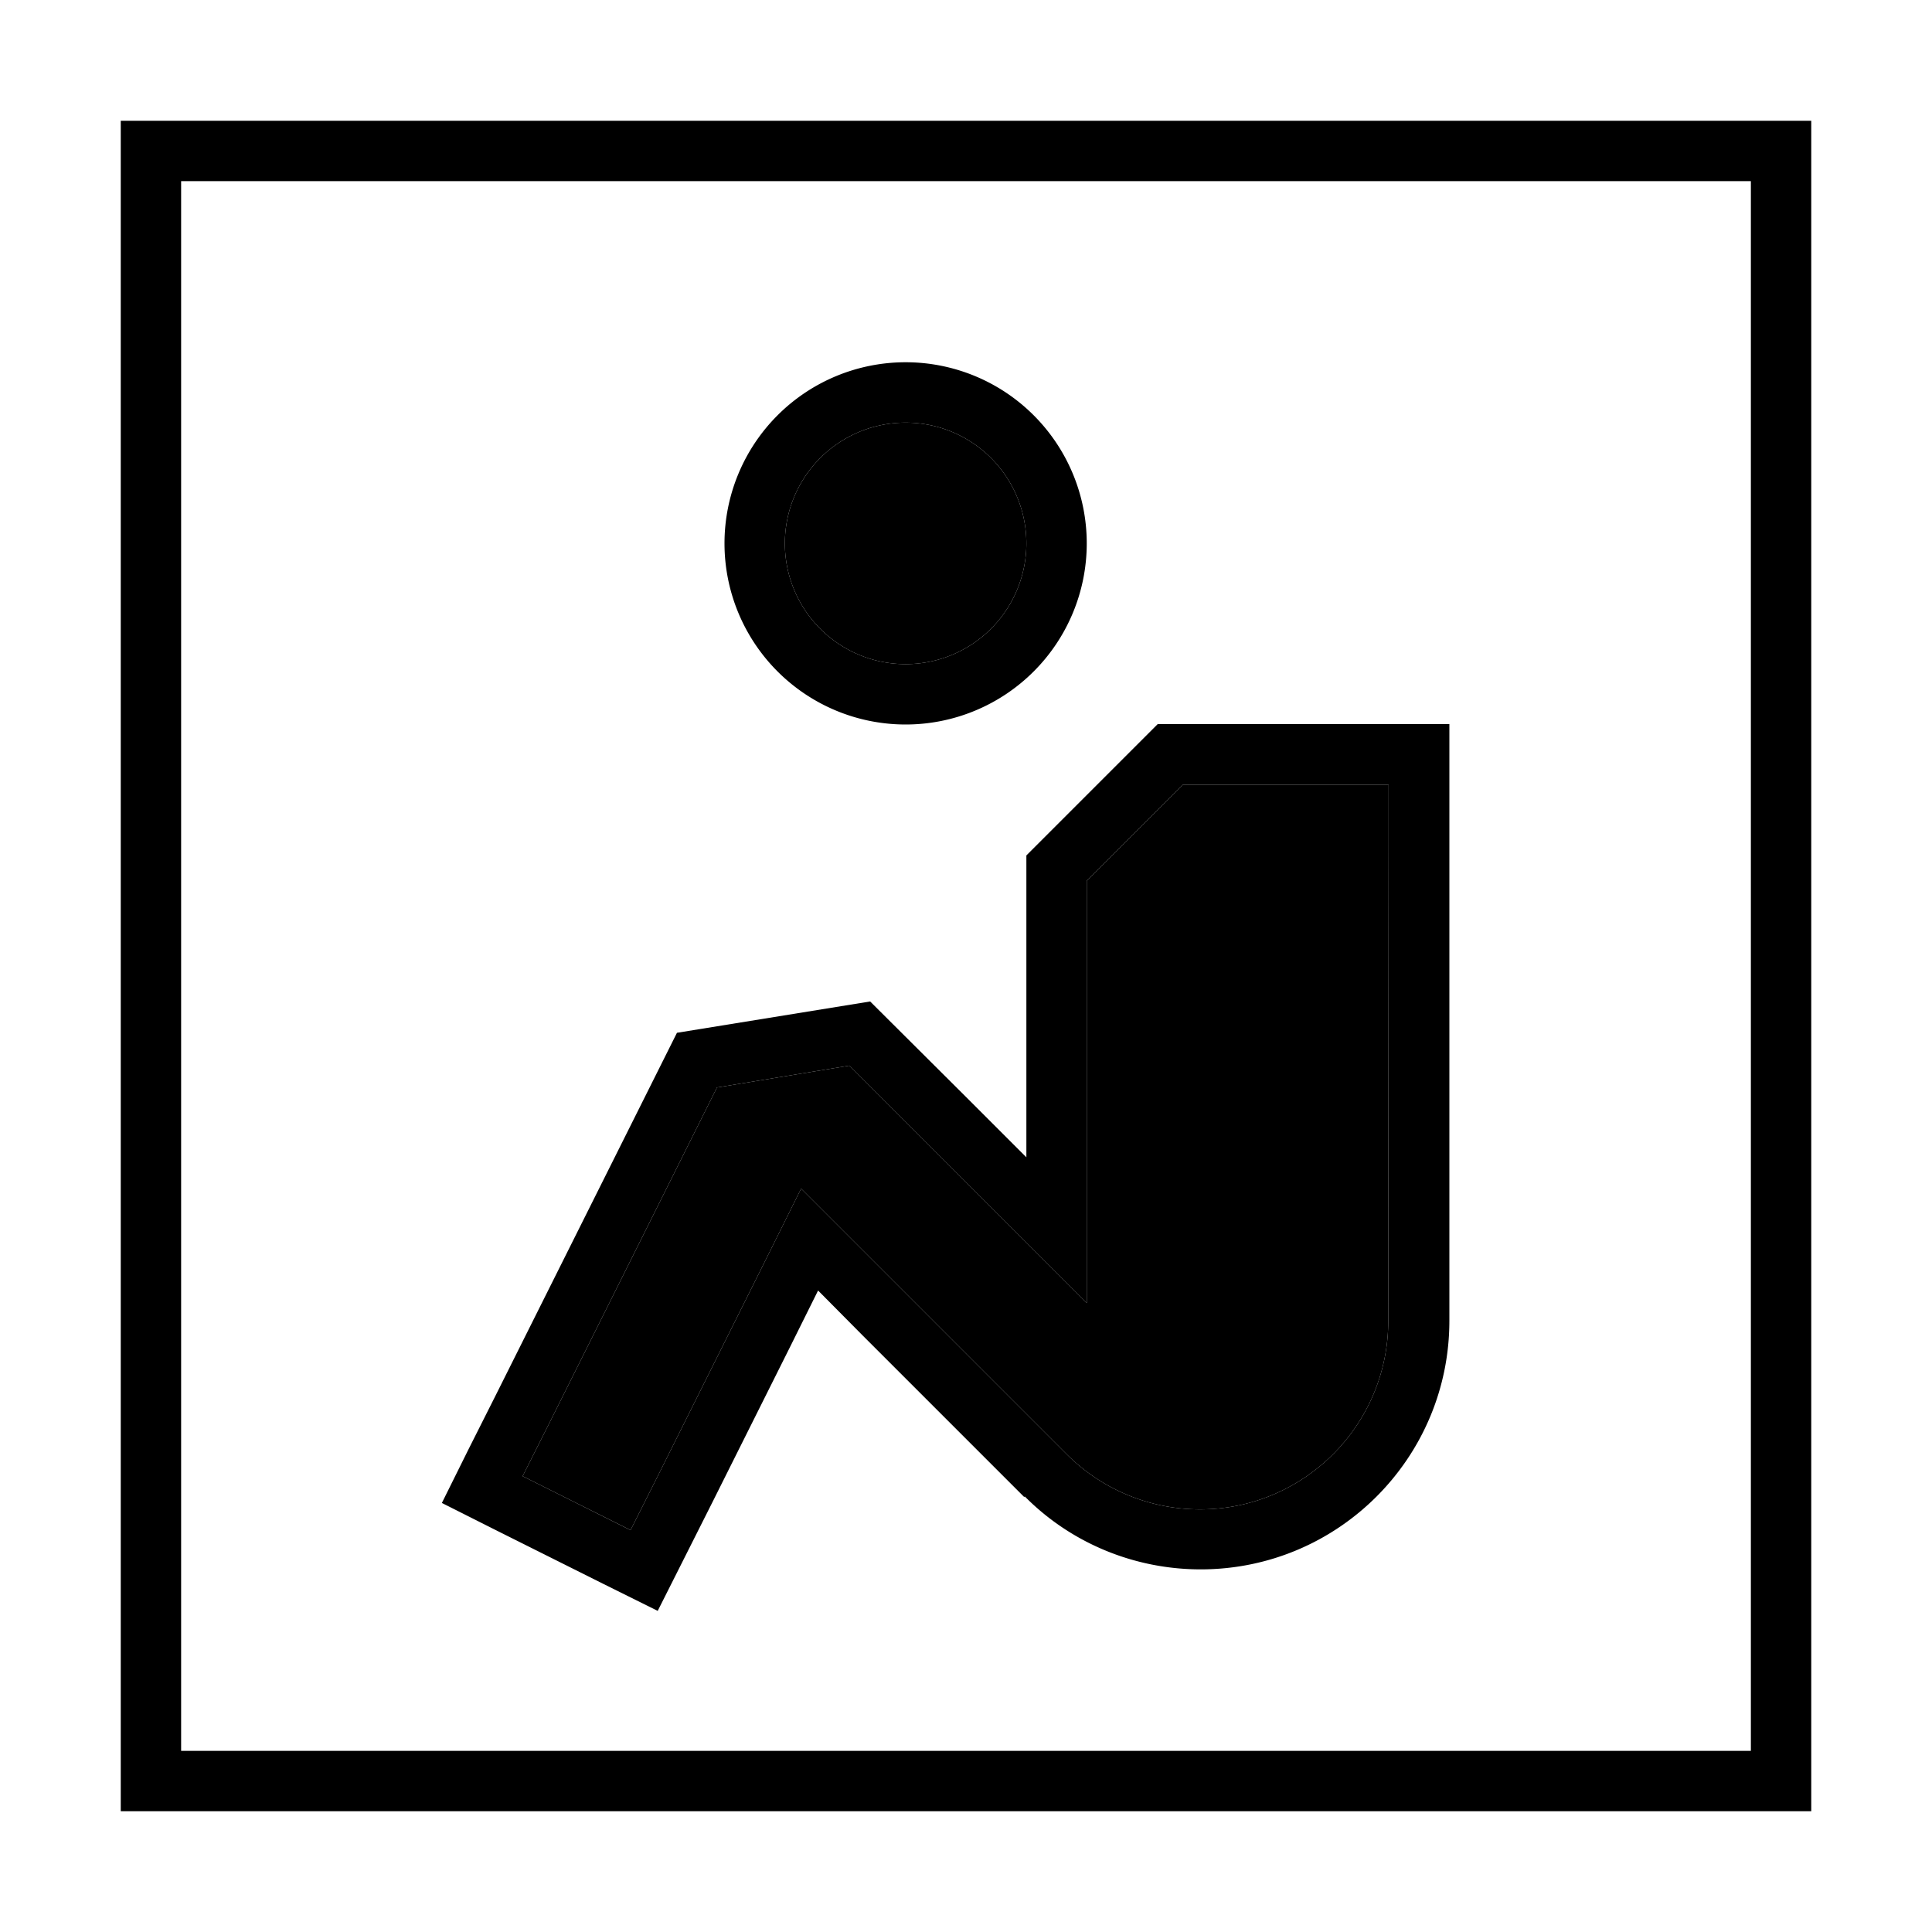 <svg xmlns="http://www.w3.org/2000/svg" width="24" height="24" viewBox="0 0 448 512">
    <path class="pr-icon-duotone-secondary" d="M106.5 391.2l28.6 14.3 7.2-14.3 28.1-56.3 9.9-19.9 15.7 15.7 54.7 54.7c9.4 9.4 22.1 14.6 35.3 14.6c27.6 0 49.9-22.4 49.9-49.9L336 224l0-16-16 0-32 0-6.6 0-4.7 4.7-16 16-4.7 4.7 0 6.6 0 66.7 0 38.6-27.3-27.3-35.6-35.6L158 288.2l-44.3 88.7-7.2 14.3zM176 144a32 32 0 1 0 64 0 32 32 0 1 0 -64 0z"/>
    <path class="pr-icon-duotone-primary" d="M16 48l0 416 416 0 0-416L16 48zM0 32l16 0 416 0 16 0 0 16 0 416 0 16-16 0L16 480 0 480l0-16L0 48 0 32zM239.4 396.7l-42.7-42.7L184.8 342l-7.5 15.1-20.6 41.2-7.2 14.3-7.2 14.3L128 419.8 99.4 405.5l-14.3-7.2L92.2 384l7.2-14.3 48-96 51.2-8.3L224 290.7l16 16 0-22.6 0-44.1 0-13.3 9.4-9.4 16-16 9.4-9.4 13.3 0 32 0 16 0 16 0 0 16 0 16 0 126.1c0 36.4-29.5 65.9-65.9 65.9c-17.5 0-34.3-6.9-46.6-19.3zm-97.1-5.5l28.1-56.3 9.9-19.9 15.7 15.7 54.7 54.7c9.4 9.4 22.1 14.6 35.3 14.6c27.6 0 49.9-22.4 49.9-49.9L336 224l0-16-16 0-32 0-6.6 0-4.7 4.7-16 16-4.7 4.7 0 6.6 0 66.7 0 38.6-27.3-27.3-35.6-35.6L158 288.2l-44.3 88.7-7.2 14.3 28.6 14.3 7.2-14.3zM240 144a32 32 0 1 0 -64 0 32 32 0 1 0 64 0zM208 96a48 48 0 1 1 0 96 48 48 0 1 1 0-96z"/>
</svg>